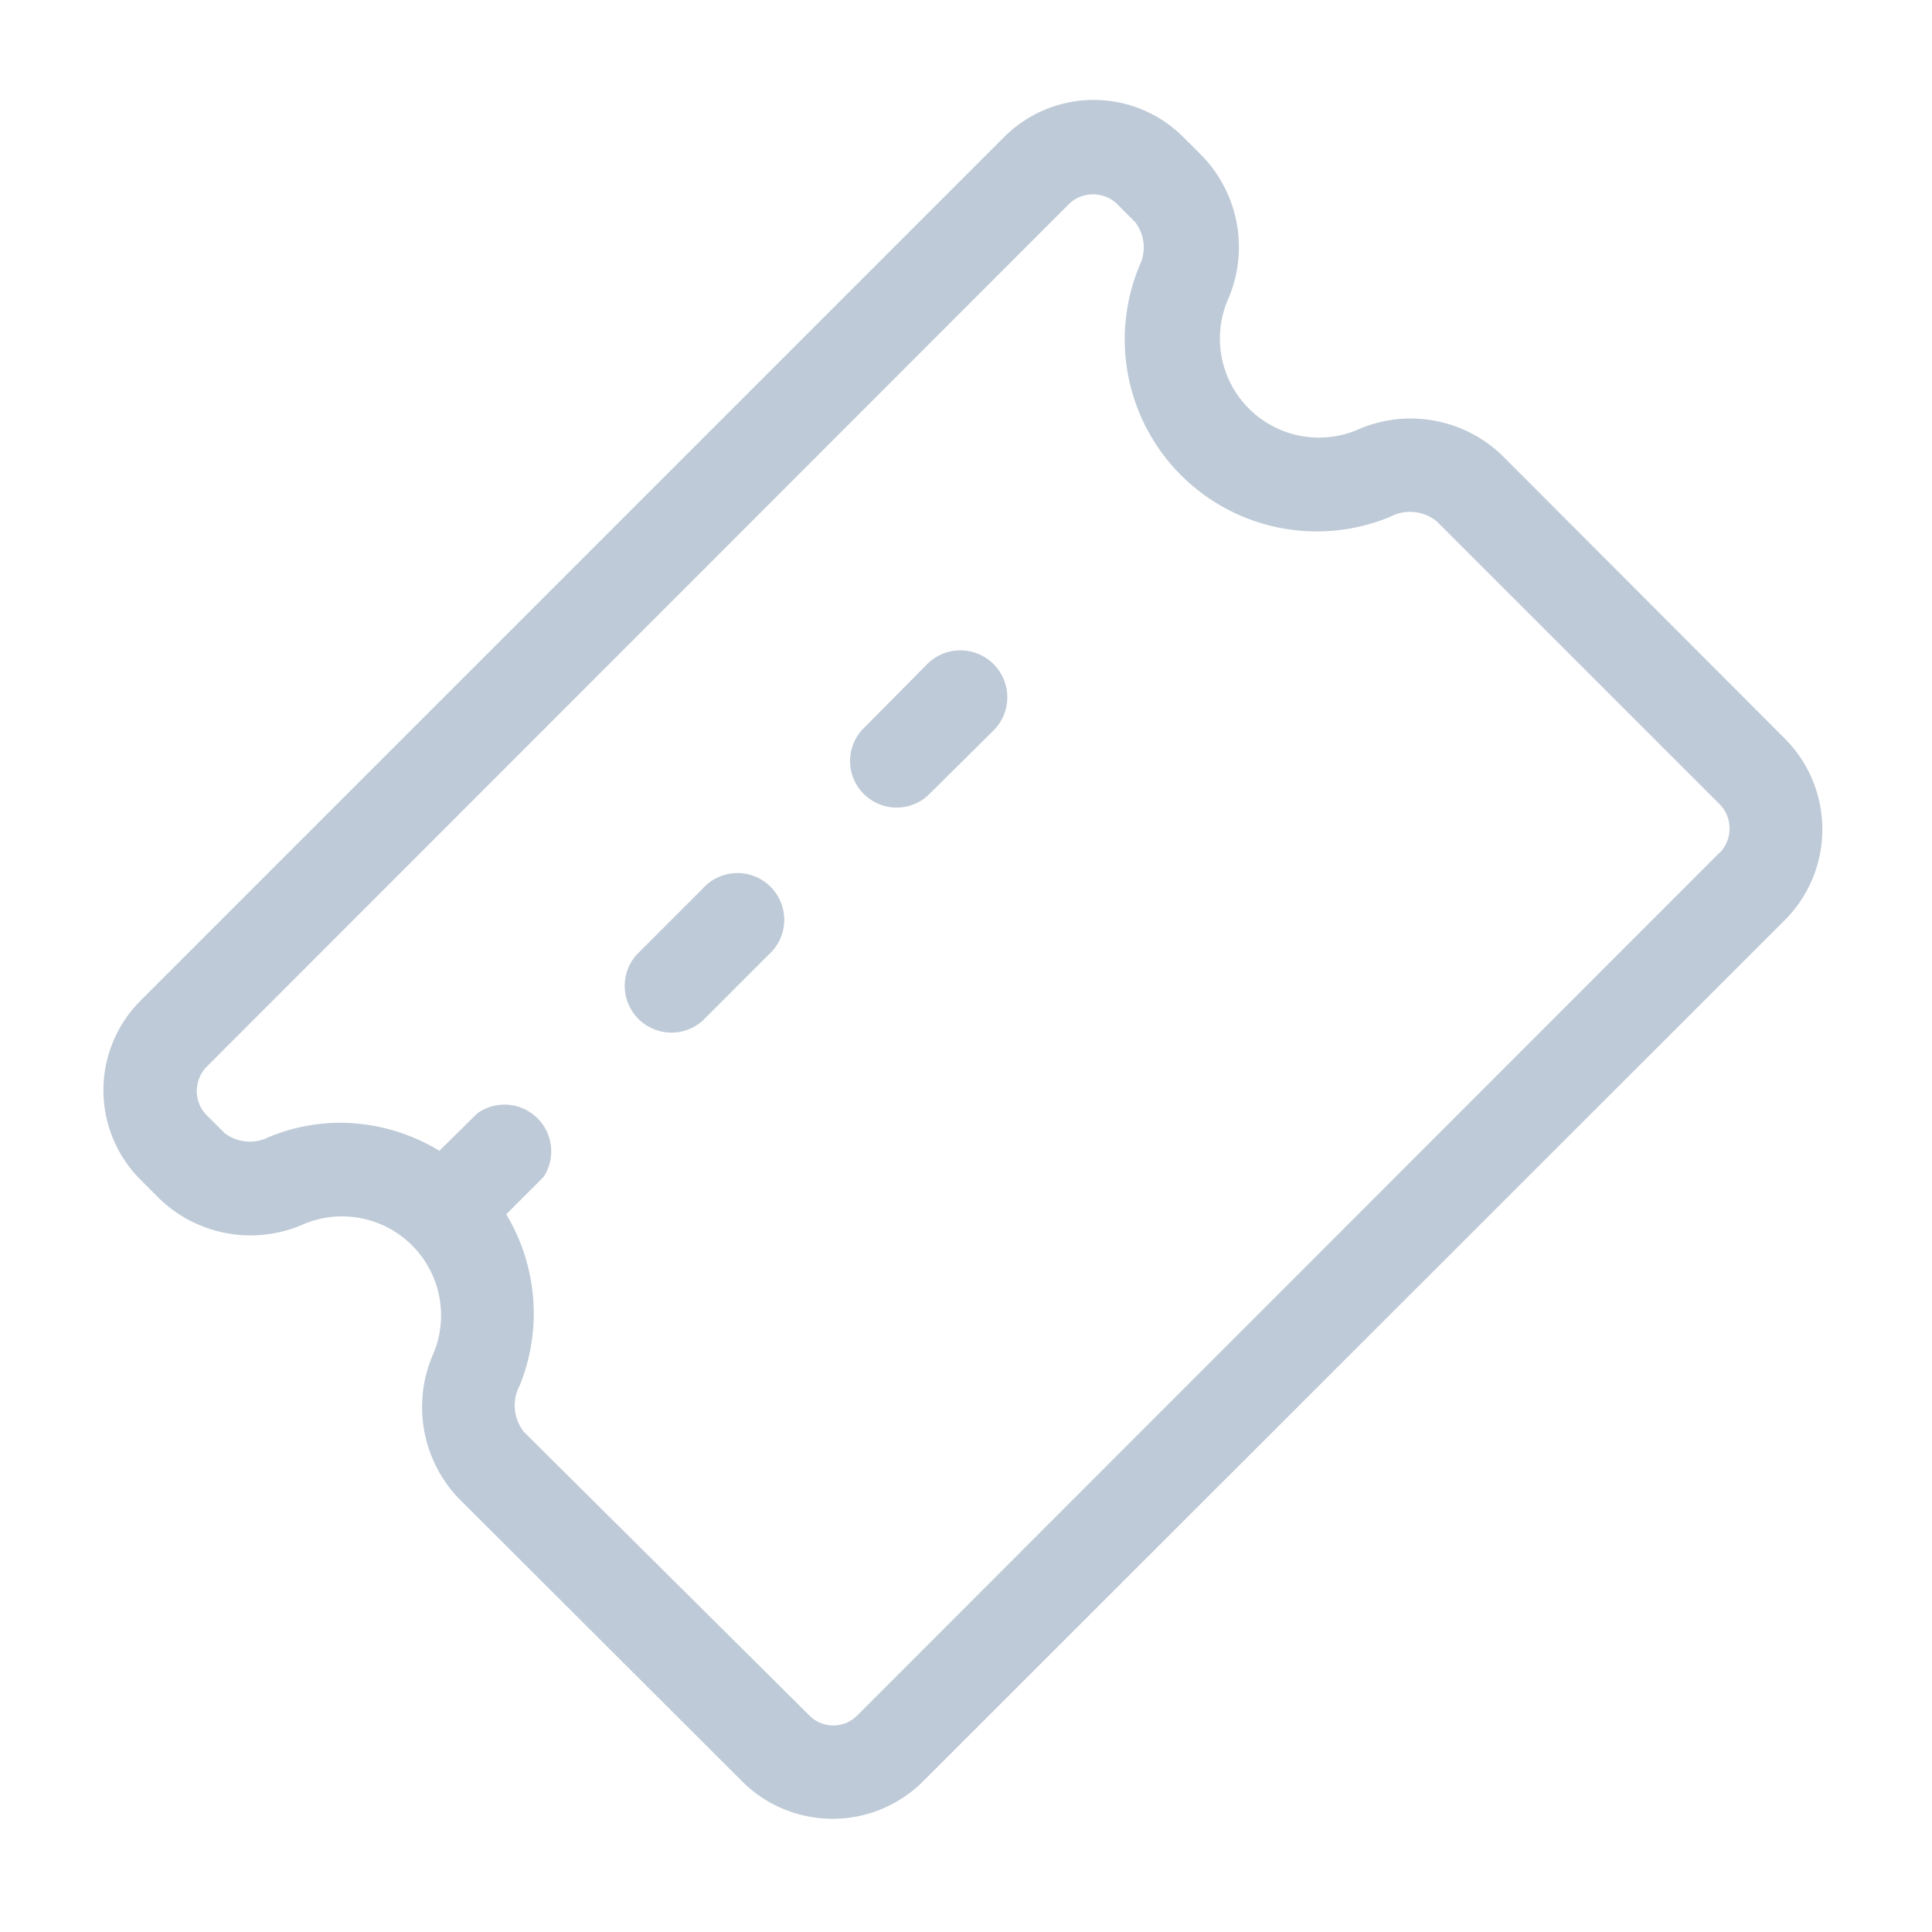 <svg xmlns="http://www.w3.org/2000/svg" width="50" height="50" viewBox="0 0 50 50">
  <defs>
    <style>
      .cls-1 {
        fill: none;
      }

      .cls-2 {
        fill: #becad7;
      }
    </style>
  </defs>
  <g id="组_5510" data-name="组 5510" transform="translate(-27 -225)">
    <g id="组_5492" data-name="组 5492" transform="translate(0 -751)">
      <rect id="矩形_5036" data-name="矩形 5036" class="cls-1" width="50" height="50" transform="translate(27 976)"/>
    </g>
    <g id="门票_1_" data-name="门票 (1)" transform="translate(29.677 227.587)">
      <path id="路径_1755" data-name="路径 1755" class="cls-2" d="M43.529,16.543,36.178,9.18a3.41,3.41,0,0,0-3.76-.629,2.563,2.563,0,0,1-3.337-3.337,3.4,3.4,0,0,0-.641-3.76L27.956.97A3.277,3.277,0,0,0,23.3.97L.97,23.3a3.277,3.277,0,0,0,0,4.655l.484.484a3.4,3.4,0,0,0,3.76.641,2.563,2.563,0,0,1,3.337,3.337,3.422,3.422,0,0,0,.629,3.76l7.363,7.351a3.313,3.313,0,0,0,4.655,0L43.529,21.21a3.325,3.325,0,0,0,0-4.667Zm-1.717,2.95L19.493,41.824a.871.871,0,0,1-1.209,0l-7.4-7.351a1.1,1.1,0,0,1-.109-1.209,4.969,4.969,0,0,0-.351-4.425l.967-.967a1.209,1.209,0,0,0-1.717-1.644l-.979.967a4.993,4.993,0,0,0-2.551-.725,4.836,4.836,0,0,0-1.874.375,1.076,1.076,0,0,1-1.137-.109l-.484-.484a.9.9,0,0,1,0-1.209L25.006,2.675a.9.9,0,0,1,1.209,0l.484.484A1.076,1.076,0,0,1,26.808,4.3a4.969,4.969,0,0,0,6.481,6.493A1.1,1.1,0,0,1,34.5,10.9l7.351,7.351a.9.9,0,0,1,0,1.209Z"/>
      <path id="路径_1756" data-name="路径 1756" class="cls-2" d="M311.376,333.9l-1.7,1.7a1.21,1.21,0,0,0,1.7,1.717l1.717-1.717a1.21,1.21,0,1,0-1.717-1.7Zm5.816-5.816-1.7,1.717a1.205,1.205,0,0,0,1.7,1.7l1.717-1.7a1.214,1.214,0,0,0-1.717-1.717Z" transform="translate(-295.873 -313.484)"/>
    </g>
  </g>
</svg>
